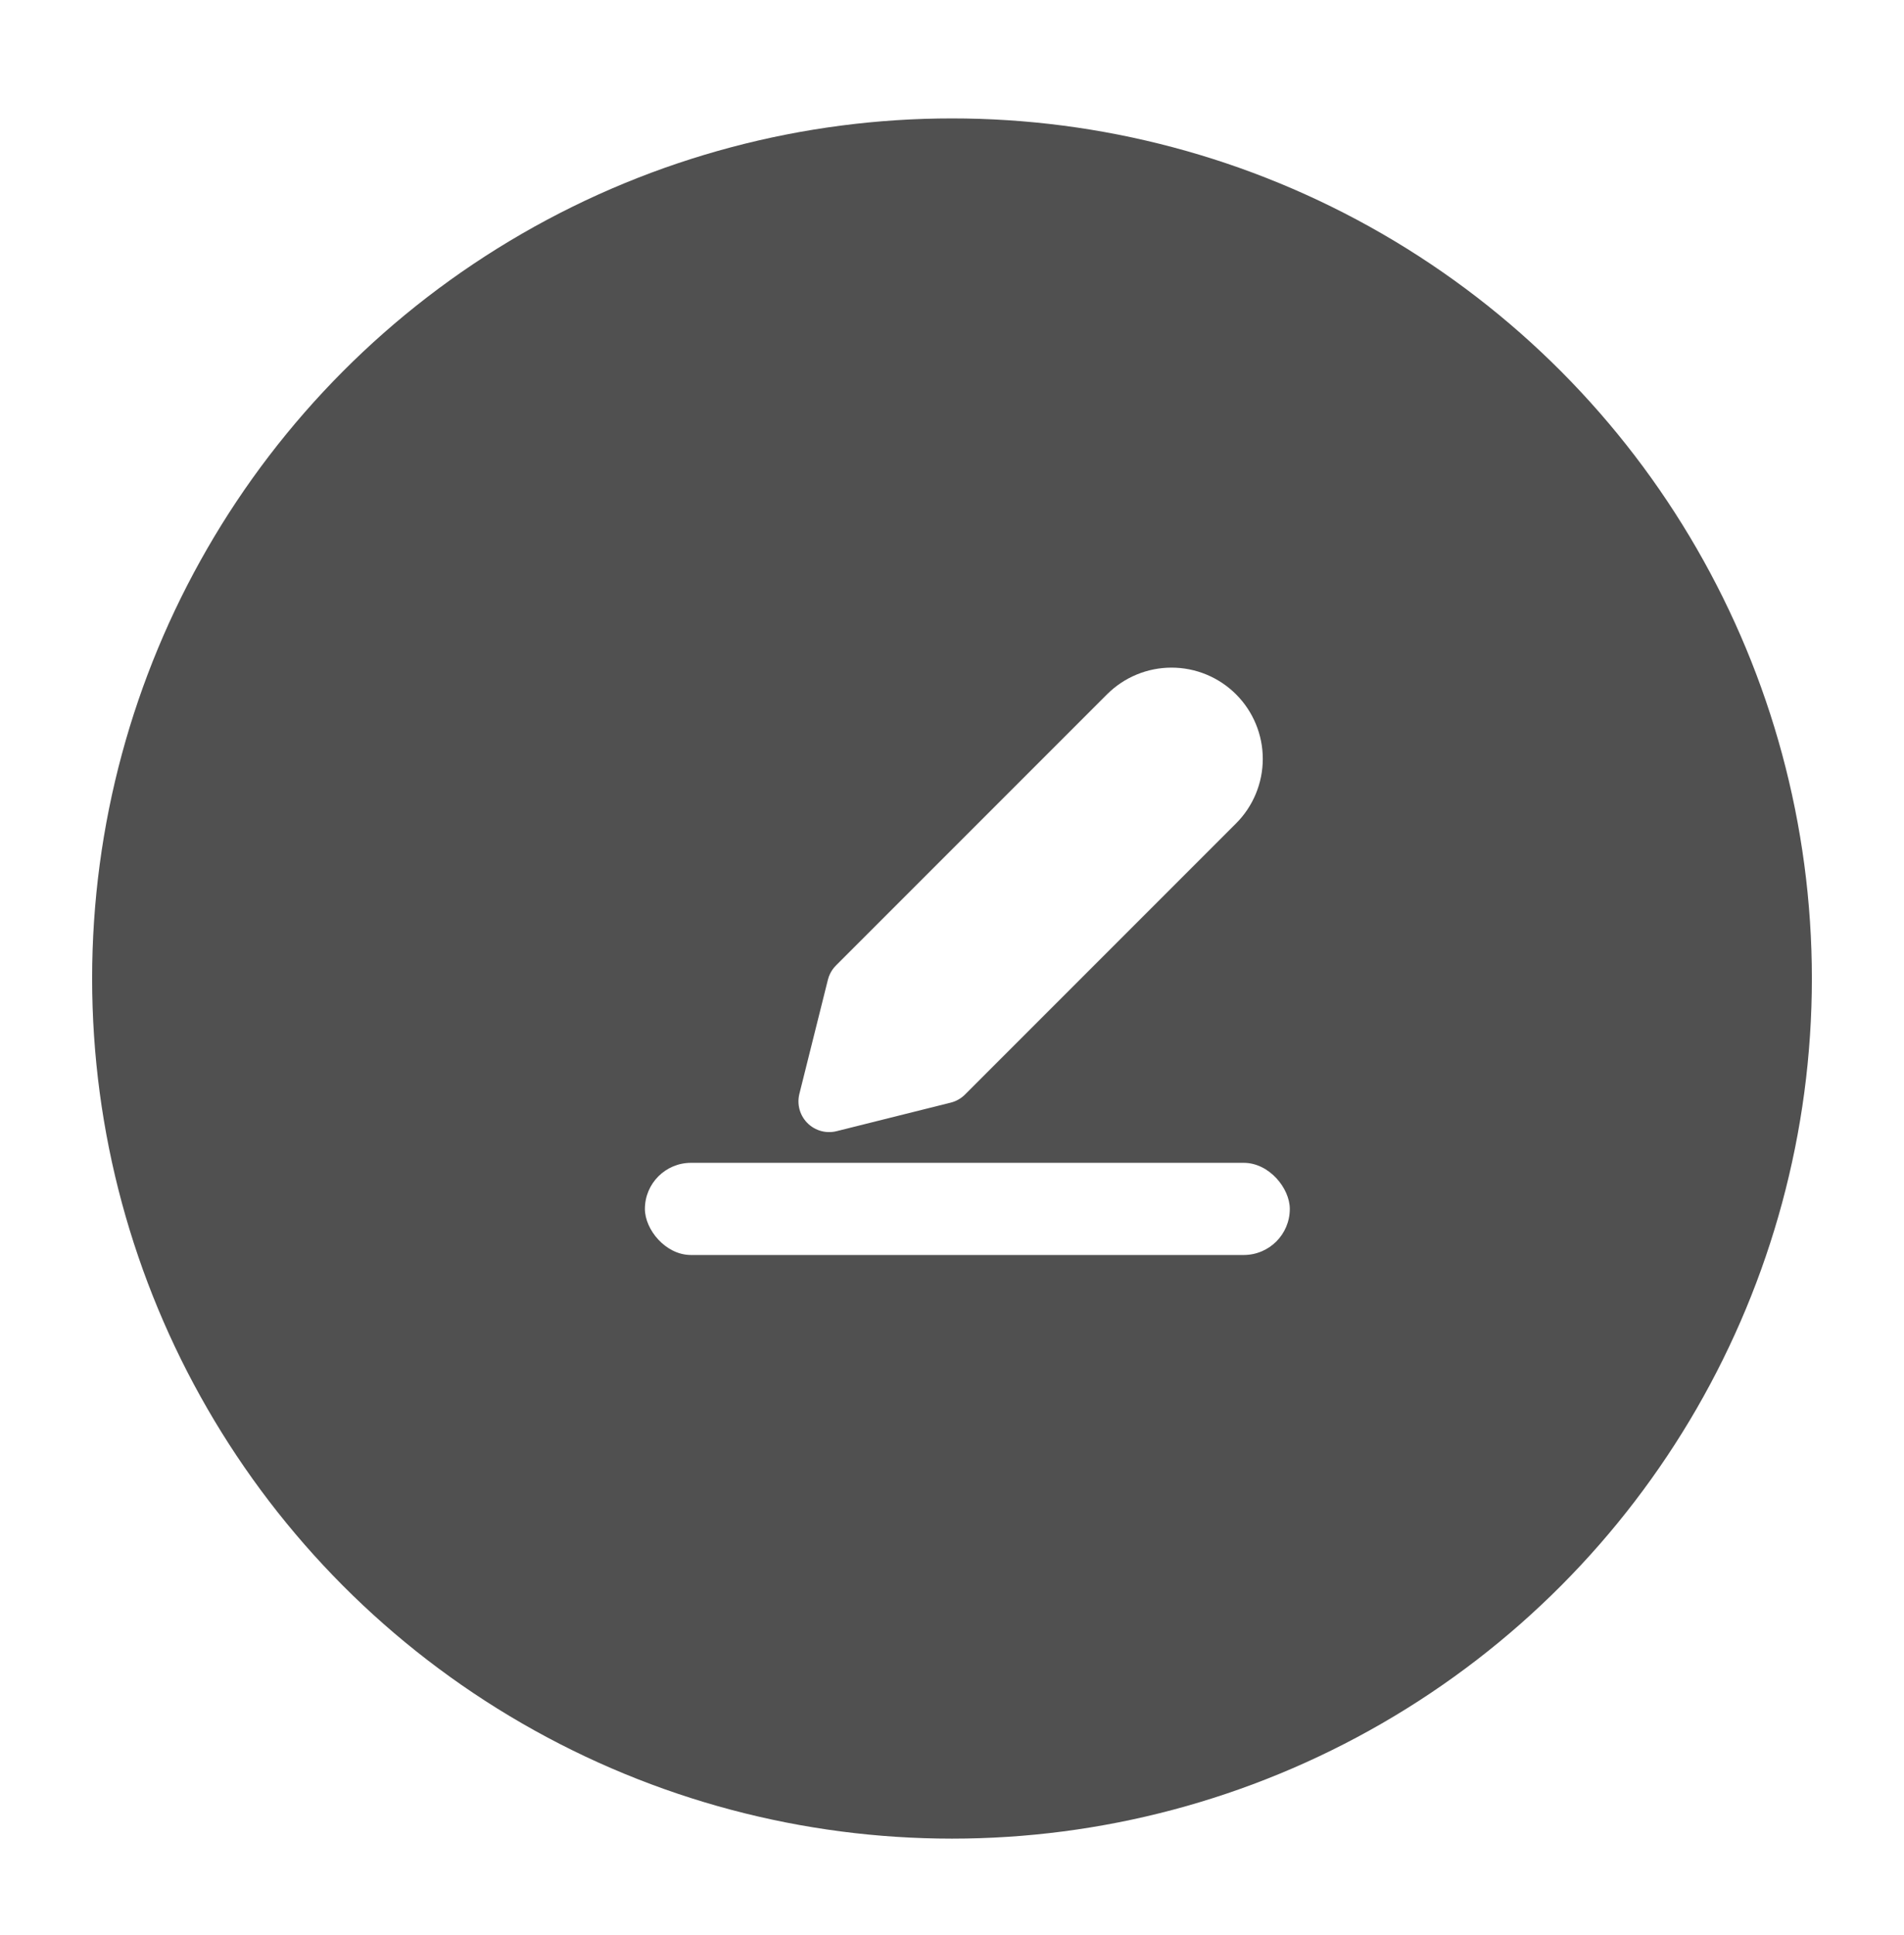 <svg width="62" height="63" viewBox="0 0 62 63" fill="none" xmlns="http://www.w3.org/2000/svg">
<g filter="url(#filter0_d_1447_35006)">
<circle cx="31" cy="31.855" r="28" fill="#505050"/>
<g clip-path="url(#clip0_1447_35006)">
<path d="M36.755 23.311C37.125 22.941 37.626 22.734 38.149 22.734C38.672 22.734 39.173 22.941 39.543 23.311C39.912 23.68 40.12 24.182 40.12 24.704C40.12 25.227 39.912 25.729 39.543 26.098L30.716 34.925L27 35.854L27.929 32.137L36.755 23.311Z" fill="white" stroke="white" stroke-width="2" stroke-linecap="round" stroke-linejoin="round"/>
<rect x="21" y="37.855" width="21" height="3" rx="1.5" fill="white"/>
</g>
</g>
<defs>
<filter id="filter0_d_1447_35006" x="0" y="0.855" width="62" height="62" filterUnits="userSpaceOnUse" color-interpolation-filters="sRGB">
<feFlood flood-opacity="0" result="BackgroundImageFix"/>
<feColorMatrix in="SourceAlpha" type="matrix" values="0 0 0 0 0 0 0 0 0 0 0 0 0 0 0 0 0 0 127 0" result="hardAlpha"/>
<feOffset/>
<feGaussianBlur stdDeviation="1.5"/>
<feComposite in2="hardAlpha" operator="out"/>
<feColorMatrix type="matrix" values="0 0 0 0 0 0 0 0 0 0 0 0 0 0 0 0 0 0 0.1 0"/>
<feBlend mode="normal" in2="BackgroundImageFix" result="effect1_dropShadow_1447_35006"/>
<feBlend mode="normal" in="SourceGraphic" in2="effect1_dropShadow_1447_35006" result="shape"/>
</filter>
<clipPath id="clip0_1447_35006">
<rect width="24" height="24" fill="white" transform="translate(19 19.855)"/>
</clipPath>
</defs>
</svg>
